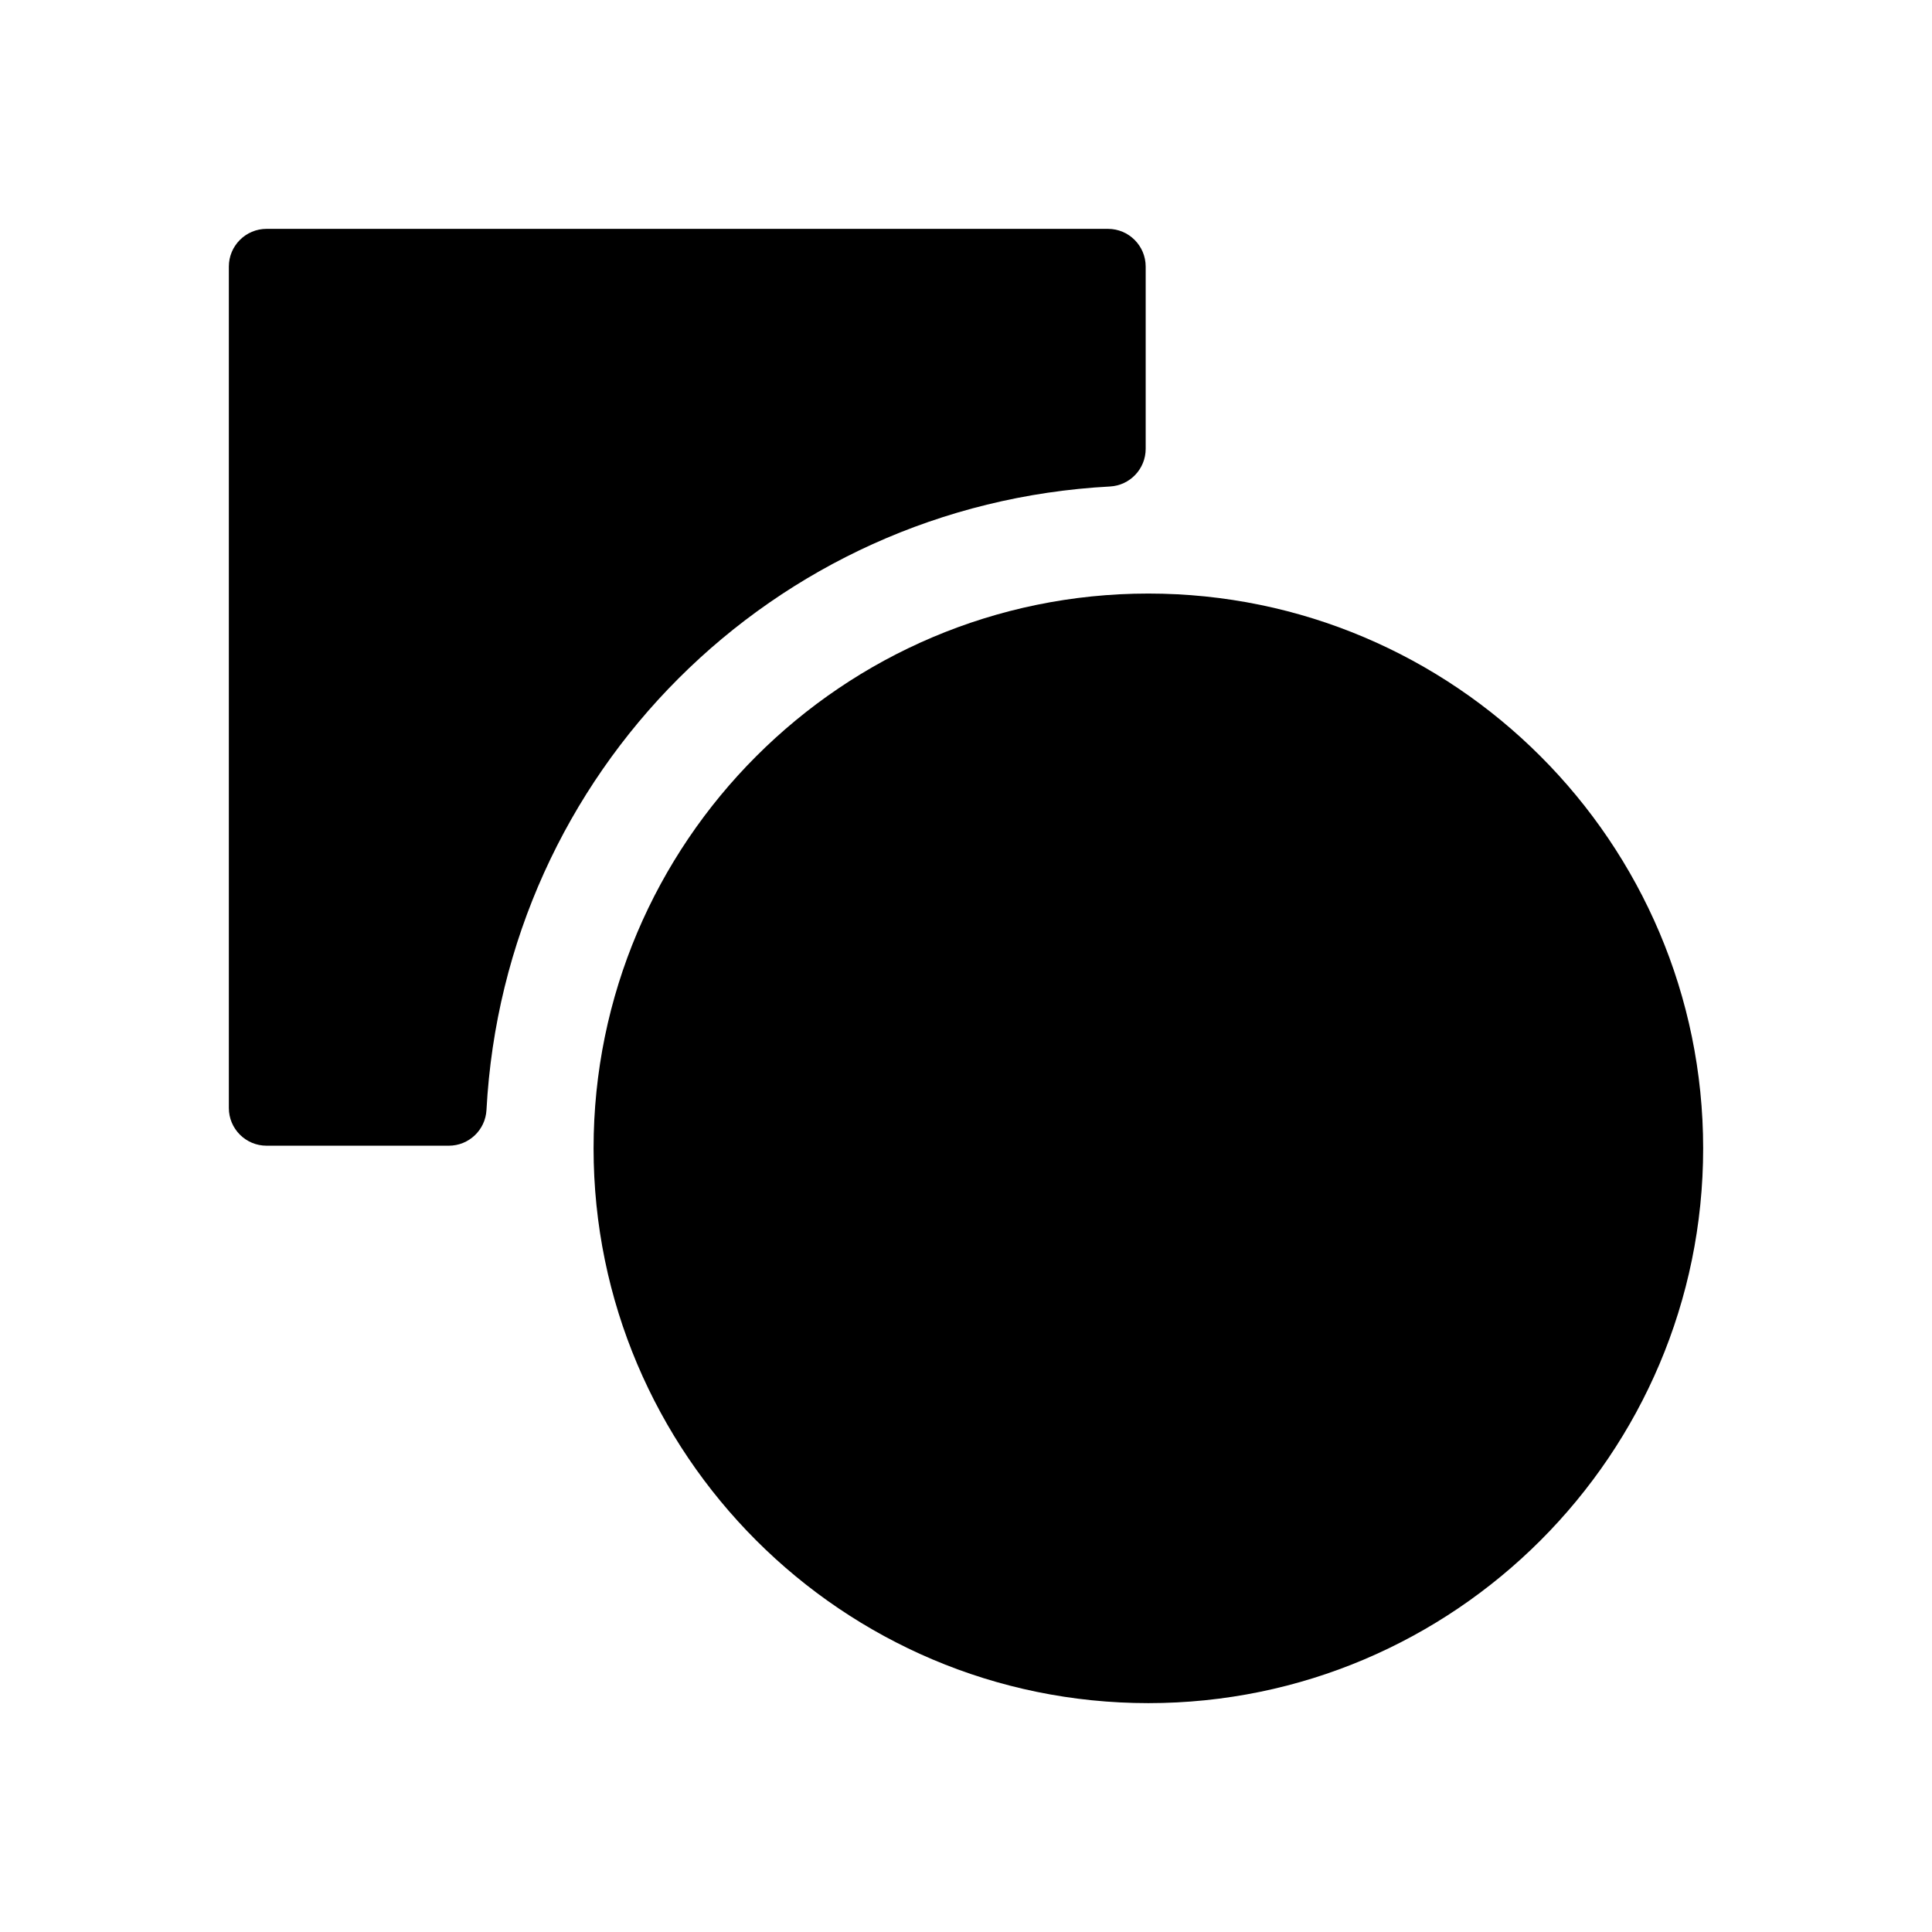 <?xml version="1.0" encoding="utf-8"?>
<!-- Generator: Adobe Illustrator 16.0.0, SVG Export Plug-In . SVG Version: 6.00 Build 0)  -->
<!DOCTYPE svg PUBLIC "-//W3C//DTD SVG 1.1//EN" "http://www.w3.org/Graphics/SVG/1.1/DTD/svg11.dtd">
<svg version="1.1" id="Layer_1" xmlns="http://www.w3.org/2000/svg" xmlns:xlink="http://www.w3.org/1999/xlink" x="0px" y="0px"
	 width="512px" height="512px" viewBox="0 0 512 512" enable-background="new 0 0 512 512" xml:space="preserve">
<g>
	<path d="M294.153,128.926c5.308-0.284,9.465-4.671,9.465-9.986V70.65c0-5.523-4.477-10-10-10H70.646c-5.523,0-10,4.477-10,10
		v222.974c0,5.523,4.477,10,10,10h48.289c5.315,0,9.702-4.158,9.986-9.465C133.707,204.748,204.742,133.713,294.153,128.926z"/>
	<path d="M304.328,157.297c-81.071,0-147.026,65.956-147.026,147.026c0,81.07,65.956,147.026,147.026,147.026
		s147.027-65.956,147.027-147.026C451.354,223.253,385.398,157.297,304.328,157.297z"/>
</g>
</svg>
